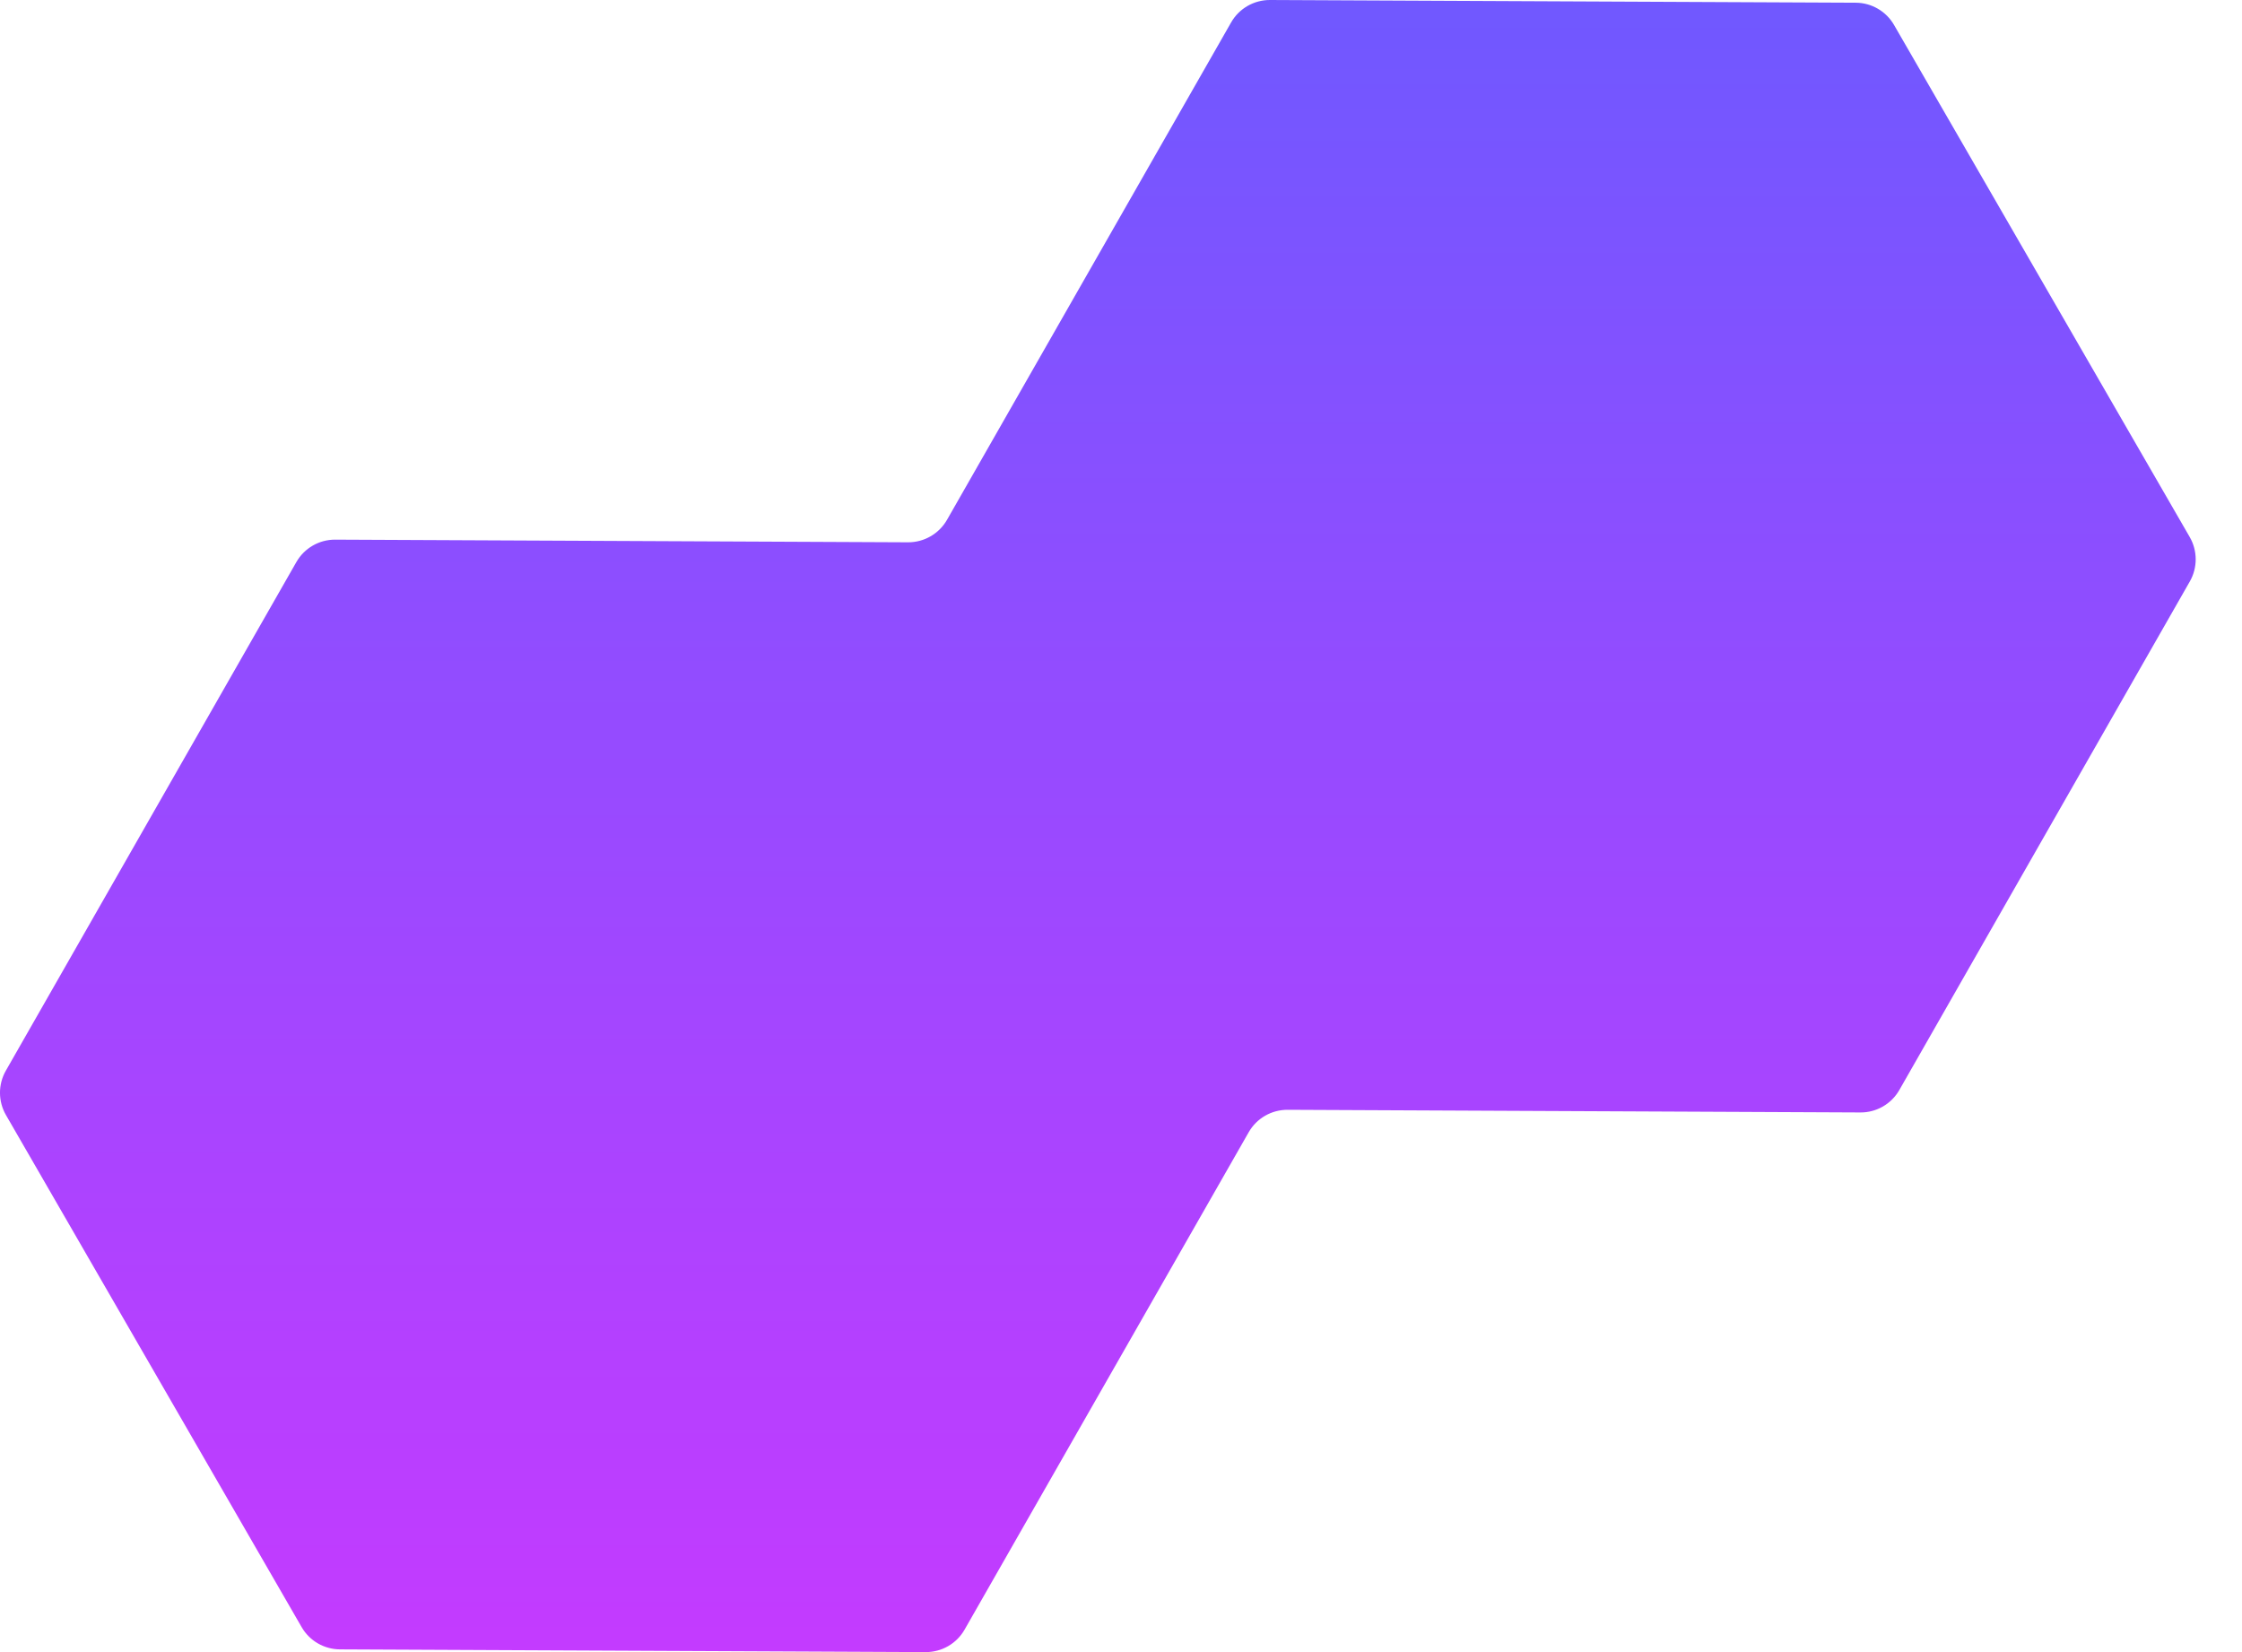 <svg width="38" height="28" viewBox="0 0 38 28" fill="none" xmlns="http://www.w3.org/2000/svg">
<path fill-rule="evenodd" clip-rule="evenodd" d="M32.103 0.424C31.969 0.191 31.721 0.047 31.453 0.046L21.526 8.18363e-06C21.253 -0.001 21.001 0.144 20.866 0.381L16.051 8.81C15.916 9.046 15.664 9.192 15.391 9.191L5.683 9.146C5.41 9.144 5.158 9.29 5.023 9.526L0.099 18.146C-0.034 18.379 -0.033 18.666 0.101 18.898L5.112 27.576C5.246 27.809 5.494 27.953 5.763 27.954L15.69 28C15.962 28.001 16.214 27.856 16.349 27.619L21.164 19.19C21.299 18.953 21.551 18.808 21.824 18.809L31.532 18.854C31.805 18.856 32.057 18.71 32.192 18.474L37.116 9.854C37.249 9.621 37.248 9.334 37.114 9.102L32.103 0.424Z" fill="url(#paint0_linear_1478_8808)"/>
<defs>
<linearGradient id="paint0_linear_1478_8808" x1="18.608" y1="0" x2="18.608" y2="38.099" gradientUnits="userSpaceOnUse">
<stop stop-color="#7058FF"/>
<stop offset="1" stop-color="#E230FF"/>
<stop offset="1" stop-color="#E230FF"/>
</linearGradient>
</defs>
</svg>
